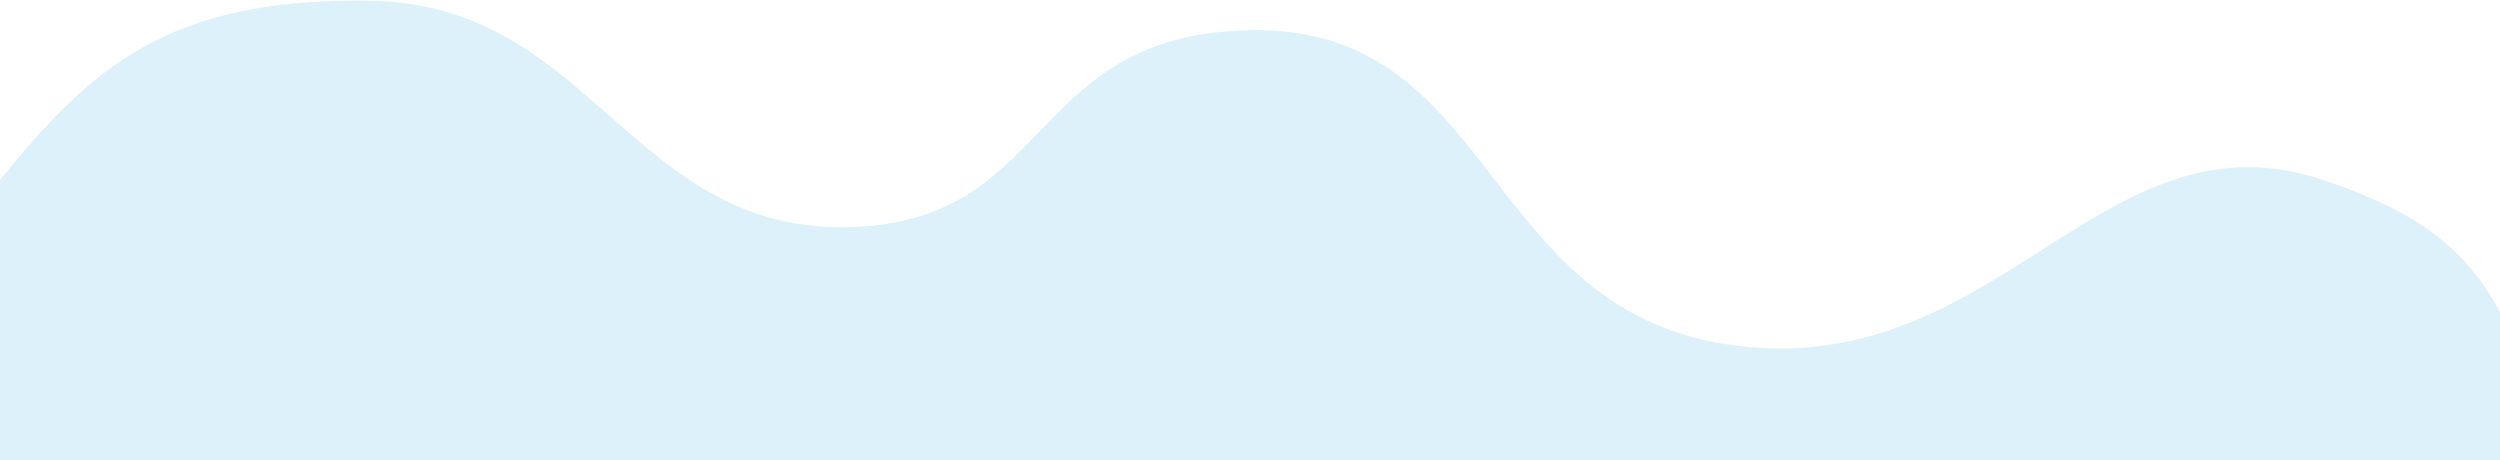 <svg width="375" height="69" viewBox="0 0 375 69" fill="none" xmlns="http://www.w3.org/2000/svg">
<path opacity="0.15" d="M0 69H375V46.825C369.885 37.409 362.968 31.862 348.496 27.003C316.494 16.256 301.079 54.043 264.474 52.201C220.092 49.968 226.533 0.097 182.707 4.828C154.472 7.876 156.643 32.962 128.008 34.058C94.864 35.328 89.021 0.792 55.827 0.124C24.994 -0.496 13.468 10.466 0 27.003V69Z" fill="#14A1DC"/>
</svg>
